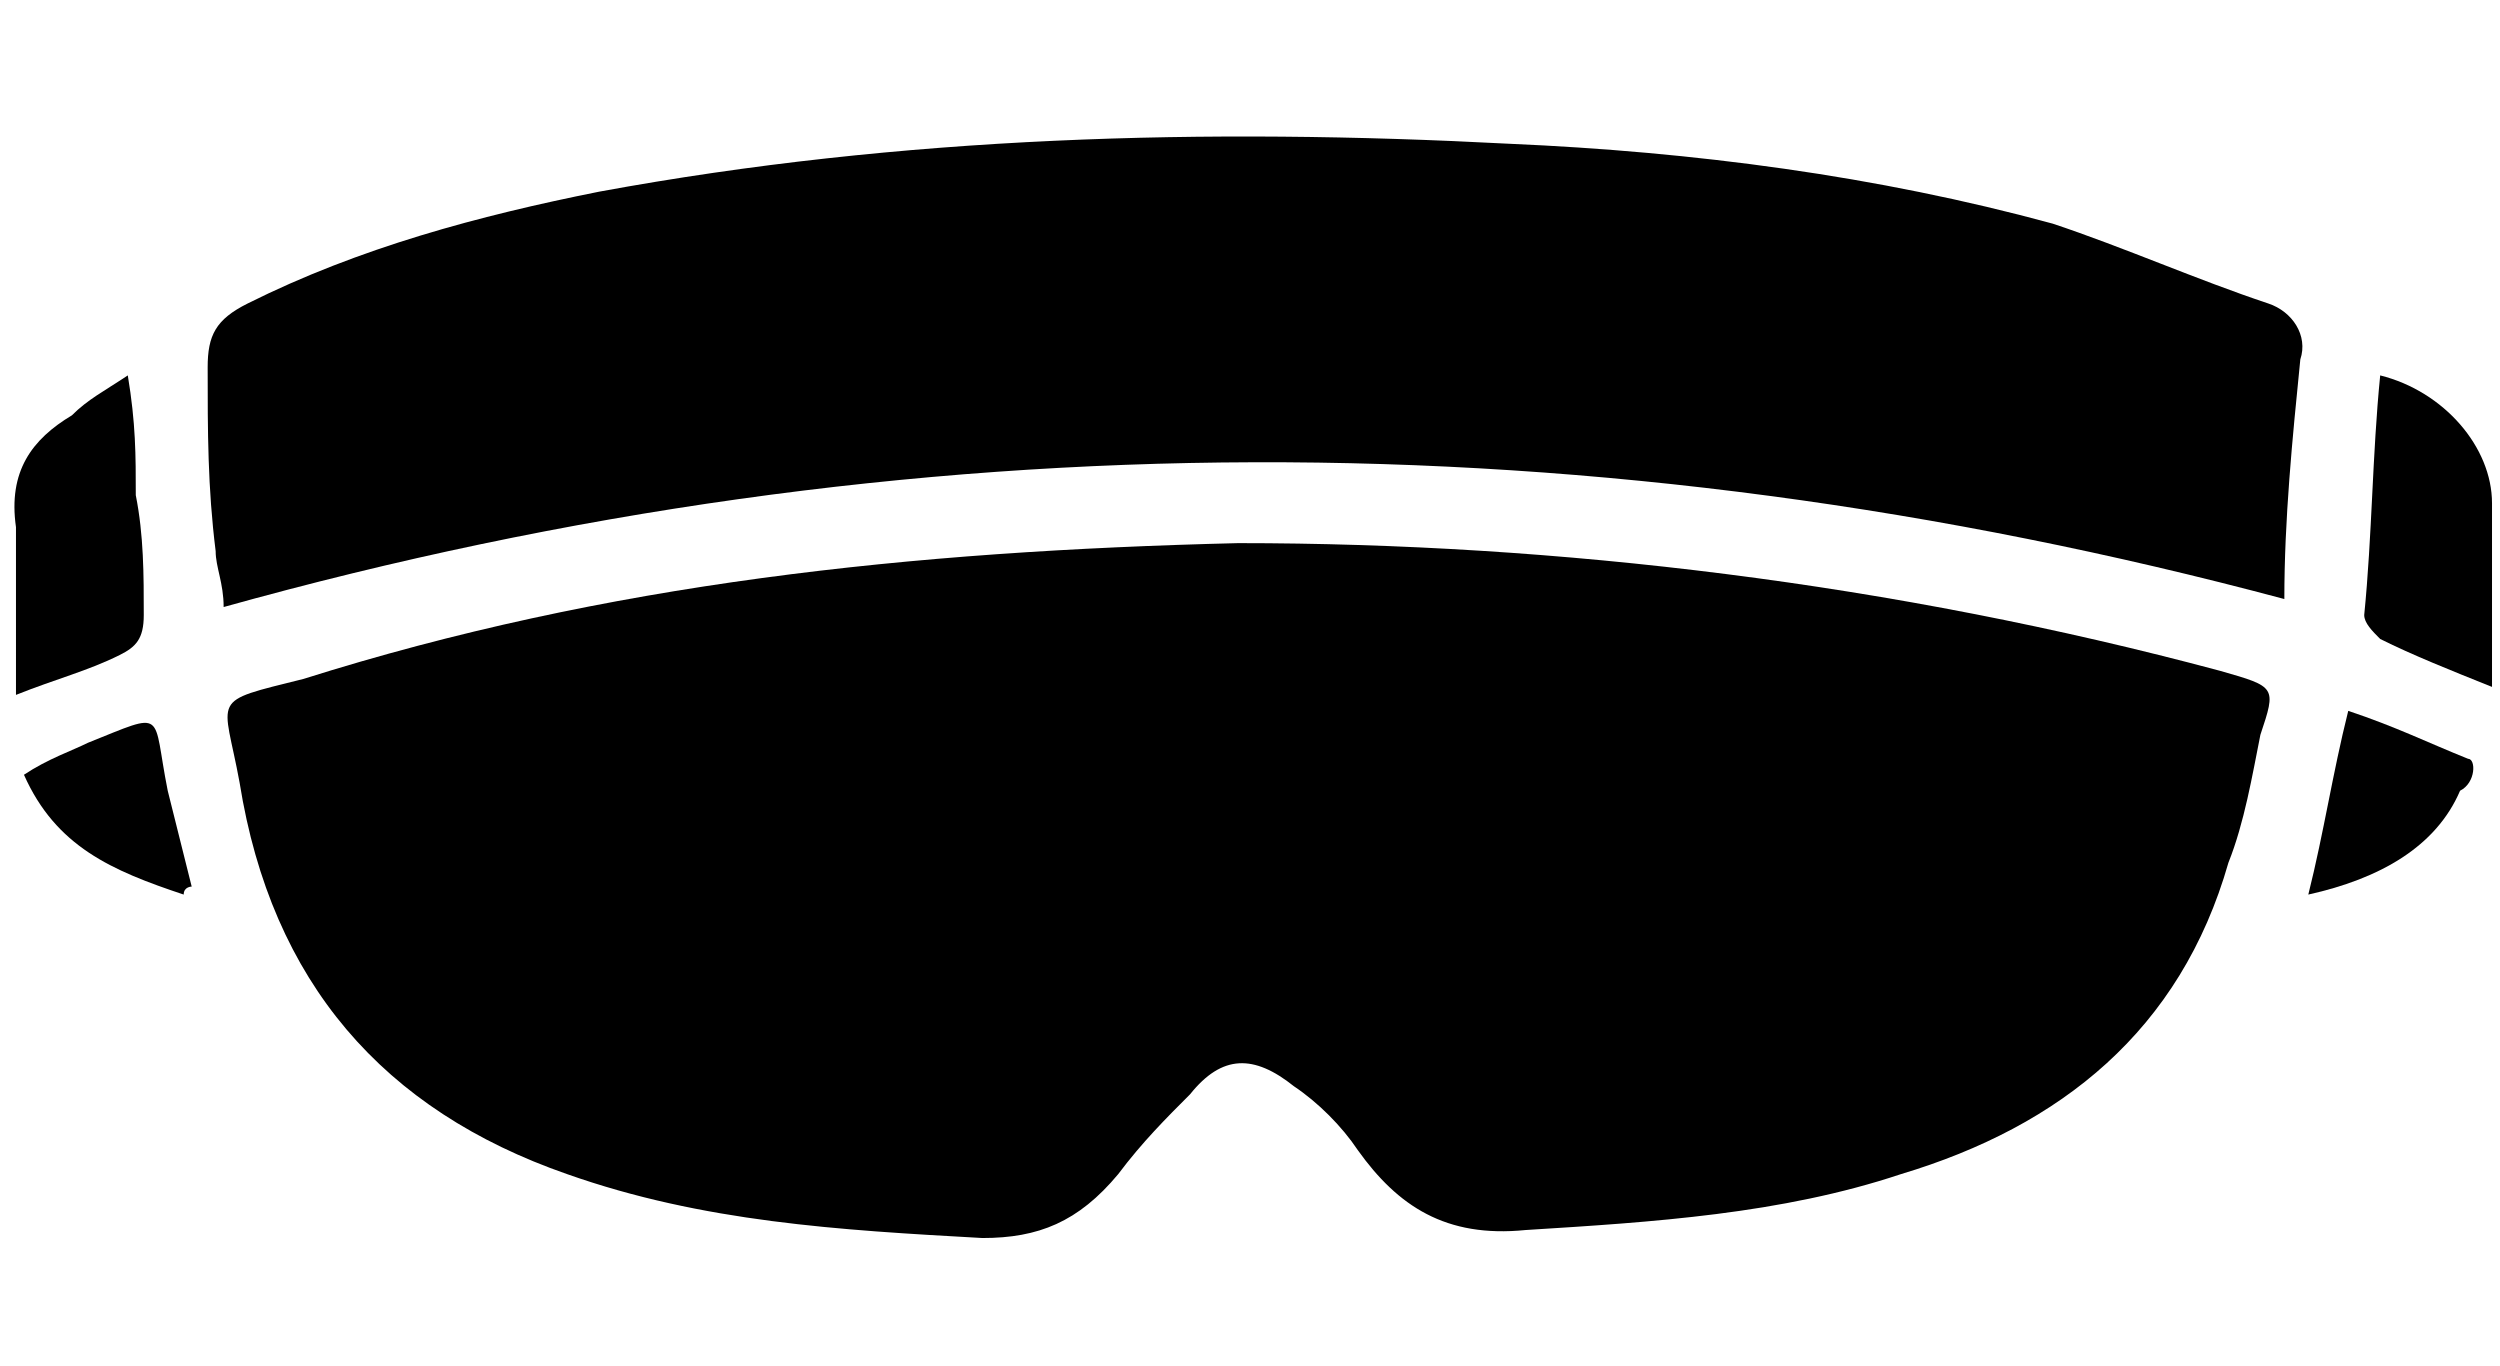 <?xml version="1.0" encoding="utf-8"?>
<!-- Generator: Adobe Illustrator 19.0.0, SVG Export Plug-In . SVG Version: 6.00 Build 0)  -->
<svg version="1.1" xmlns="http://www.w3.org/2000/svg" xmlns:xlink="http://www.w3.org/1999/xlink" x="0px" y="0px"
	 viewBox="-33 42.9 31.3 17.1" style="enable-background:new -33 42.9 31.3 17.1;" xml:space="preserve">
<g id="Layer_2">
	<path d="M-17.5,49.7c4,0,8.2,0.5,12.3,1.6c0.7,0.2,0.7,0.2,0.5,0.8c-0.1,0.5-0.2,1.1-0.4,1.6c-0.6,2.1-2.1,3.3-4.1,3.9
		c-1.5,0.5-3.1,0.6-4.7,0.7c-1,0.1-1.6-0.3-2.1-1c-0.2-0.3-0.5-0.6-0.8-0.8c-0.5-0.4-0.9-0.4-1.3,0.1c-0.3,0.3-0.6,0.6-0.9,1
		c-0.5,0.6-1,0.8-1.7,0.8c-1.8-0.1-3.5-0.2-5.2-0.8c-2.3-0.8-3.7-2.4-4.1-4.9c-0.2-1.1-0.4-1,0.8-1.3
		C-25.4,50.2-21.6,49.8-17.5,49.7z"/>
	<path d="M-4.4,50.4c-8.6-2.3-17.2-2.3-25.8,0.1c0-0.3-0.1-0.5-0.1-0.7c-0.1-0.8-0.1-1.5-0.1-2.3c0-0.4,0.1-0.6,0.5-0.8
		c1.4-0.7,2.9-1.1,4.4-1.4c3.8-0.7,7.6-0.8,11.4-0.6c2.3,0.1,4.6,0.4,6.8,1c0.9,0.3,1.8,0.7,2.7,1c0.3,0.1,0.5,0.4,0.4,0.7
		C-4.3,48.4-4.4,49.4-4.4,50.4z"/>
	<path d="M-1.8,51.5c-0.5-0.2-1-0.4-1.4-0.6c-0.1-0.1-0.2-0.2-0.2-0.3c0.1-1,0.1-2,0.2-3c0.8,0.2,1.4,0.9,1.4,1.6c0,0.6,0,1.1,0,1.7
		C-1.8,51.1-1.8,51.3-1.8,51.5z"/>
	<path d="M-32.8,49.5c-0.1-0.7,0.2-1.1,0.7-1.4c0.2-0.2,0.4-0.3,0.7-0.5c0.1,0.6,0.1,1,0.1,1.5c0.1,0.5,0.1,1,0.1,1.5
		c0,0.3-0.1,0.4-0.3,0.5c-0.4,0.2-0.8,0.3-1.3,0.5"/>
	<path d="M-4.1,54.1c0.2-0.8,0.3-1.5,0.5-2.3c0.6,0.2,1,0.4,1.5,0.6c0.1,0,0.1,0.3-0.1,0.4C-2.5,53.5-3.2,53.9-4.1,54.1z"/>
	<path d="M-30.7,54.1c-0.9-0.3-1.6-0.6-2-1.5c0.3-0.2,0.6-0.3,0.8-0.4c1-0.4,0.8-0.4,1,0.6c0.1,0.4,0.2,0.8,0.3,1.2
		C-30.6,54-30.7,54-30.7,54.1z"/>
</g>
<g id="Layer_3">
</g>
</svg>
